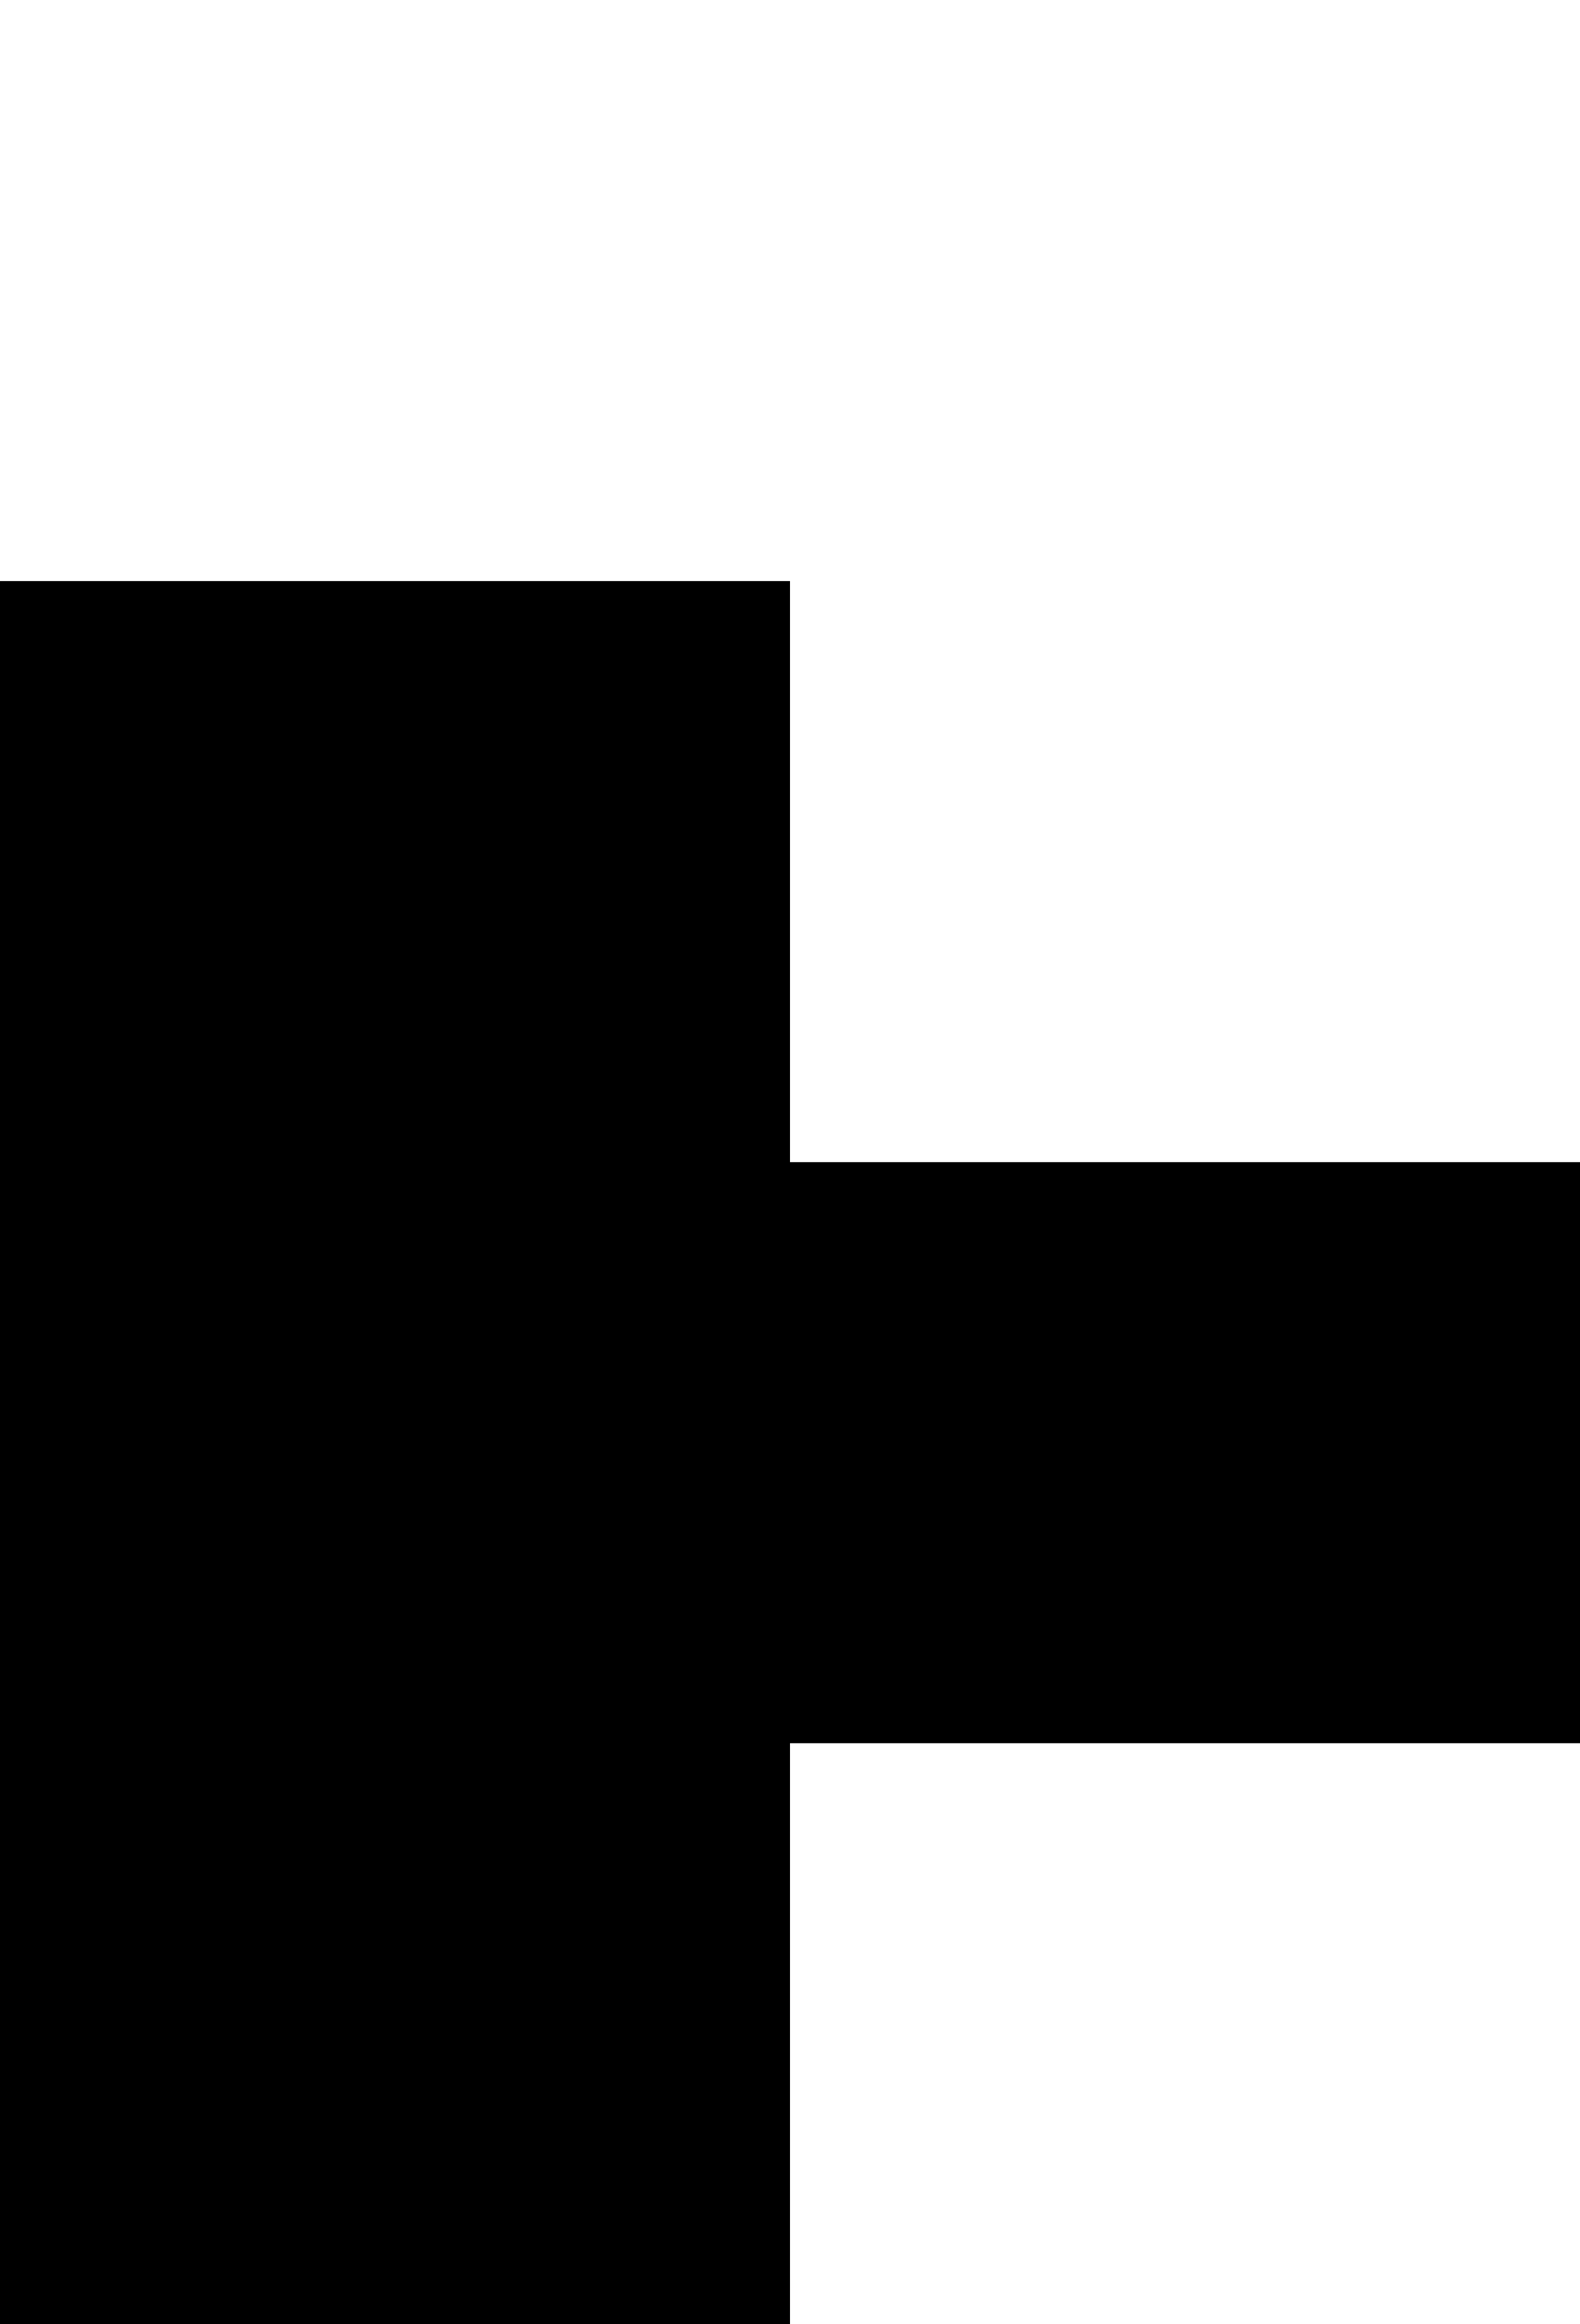 <svg version="1.1"
     width="680" height="1000"
     viewBox="160 0 680 1000"
     xmlns="http://www.w3.org/2000/svg">
<path id="glyph-1CD65" d="
      M160,250 l340,0 l0,250 l340,0 l0,250 l-340,0 l0,250 l-340,0 l0,-750z
      "
      fill-rule="evenodd" />

<![CDATA[

Copyright © 2024 Michael A. Peters for the Platillo Font.

See GUST-FONT-LICENSE.txt and LPPL.txt that should have accompanied this file.

]]>

</svg>
